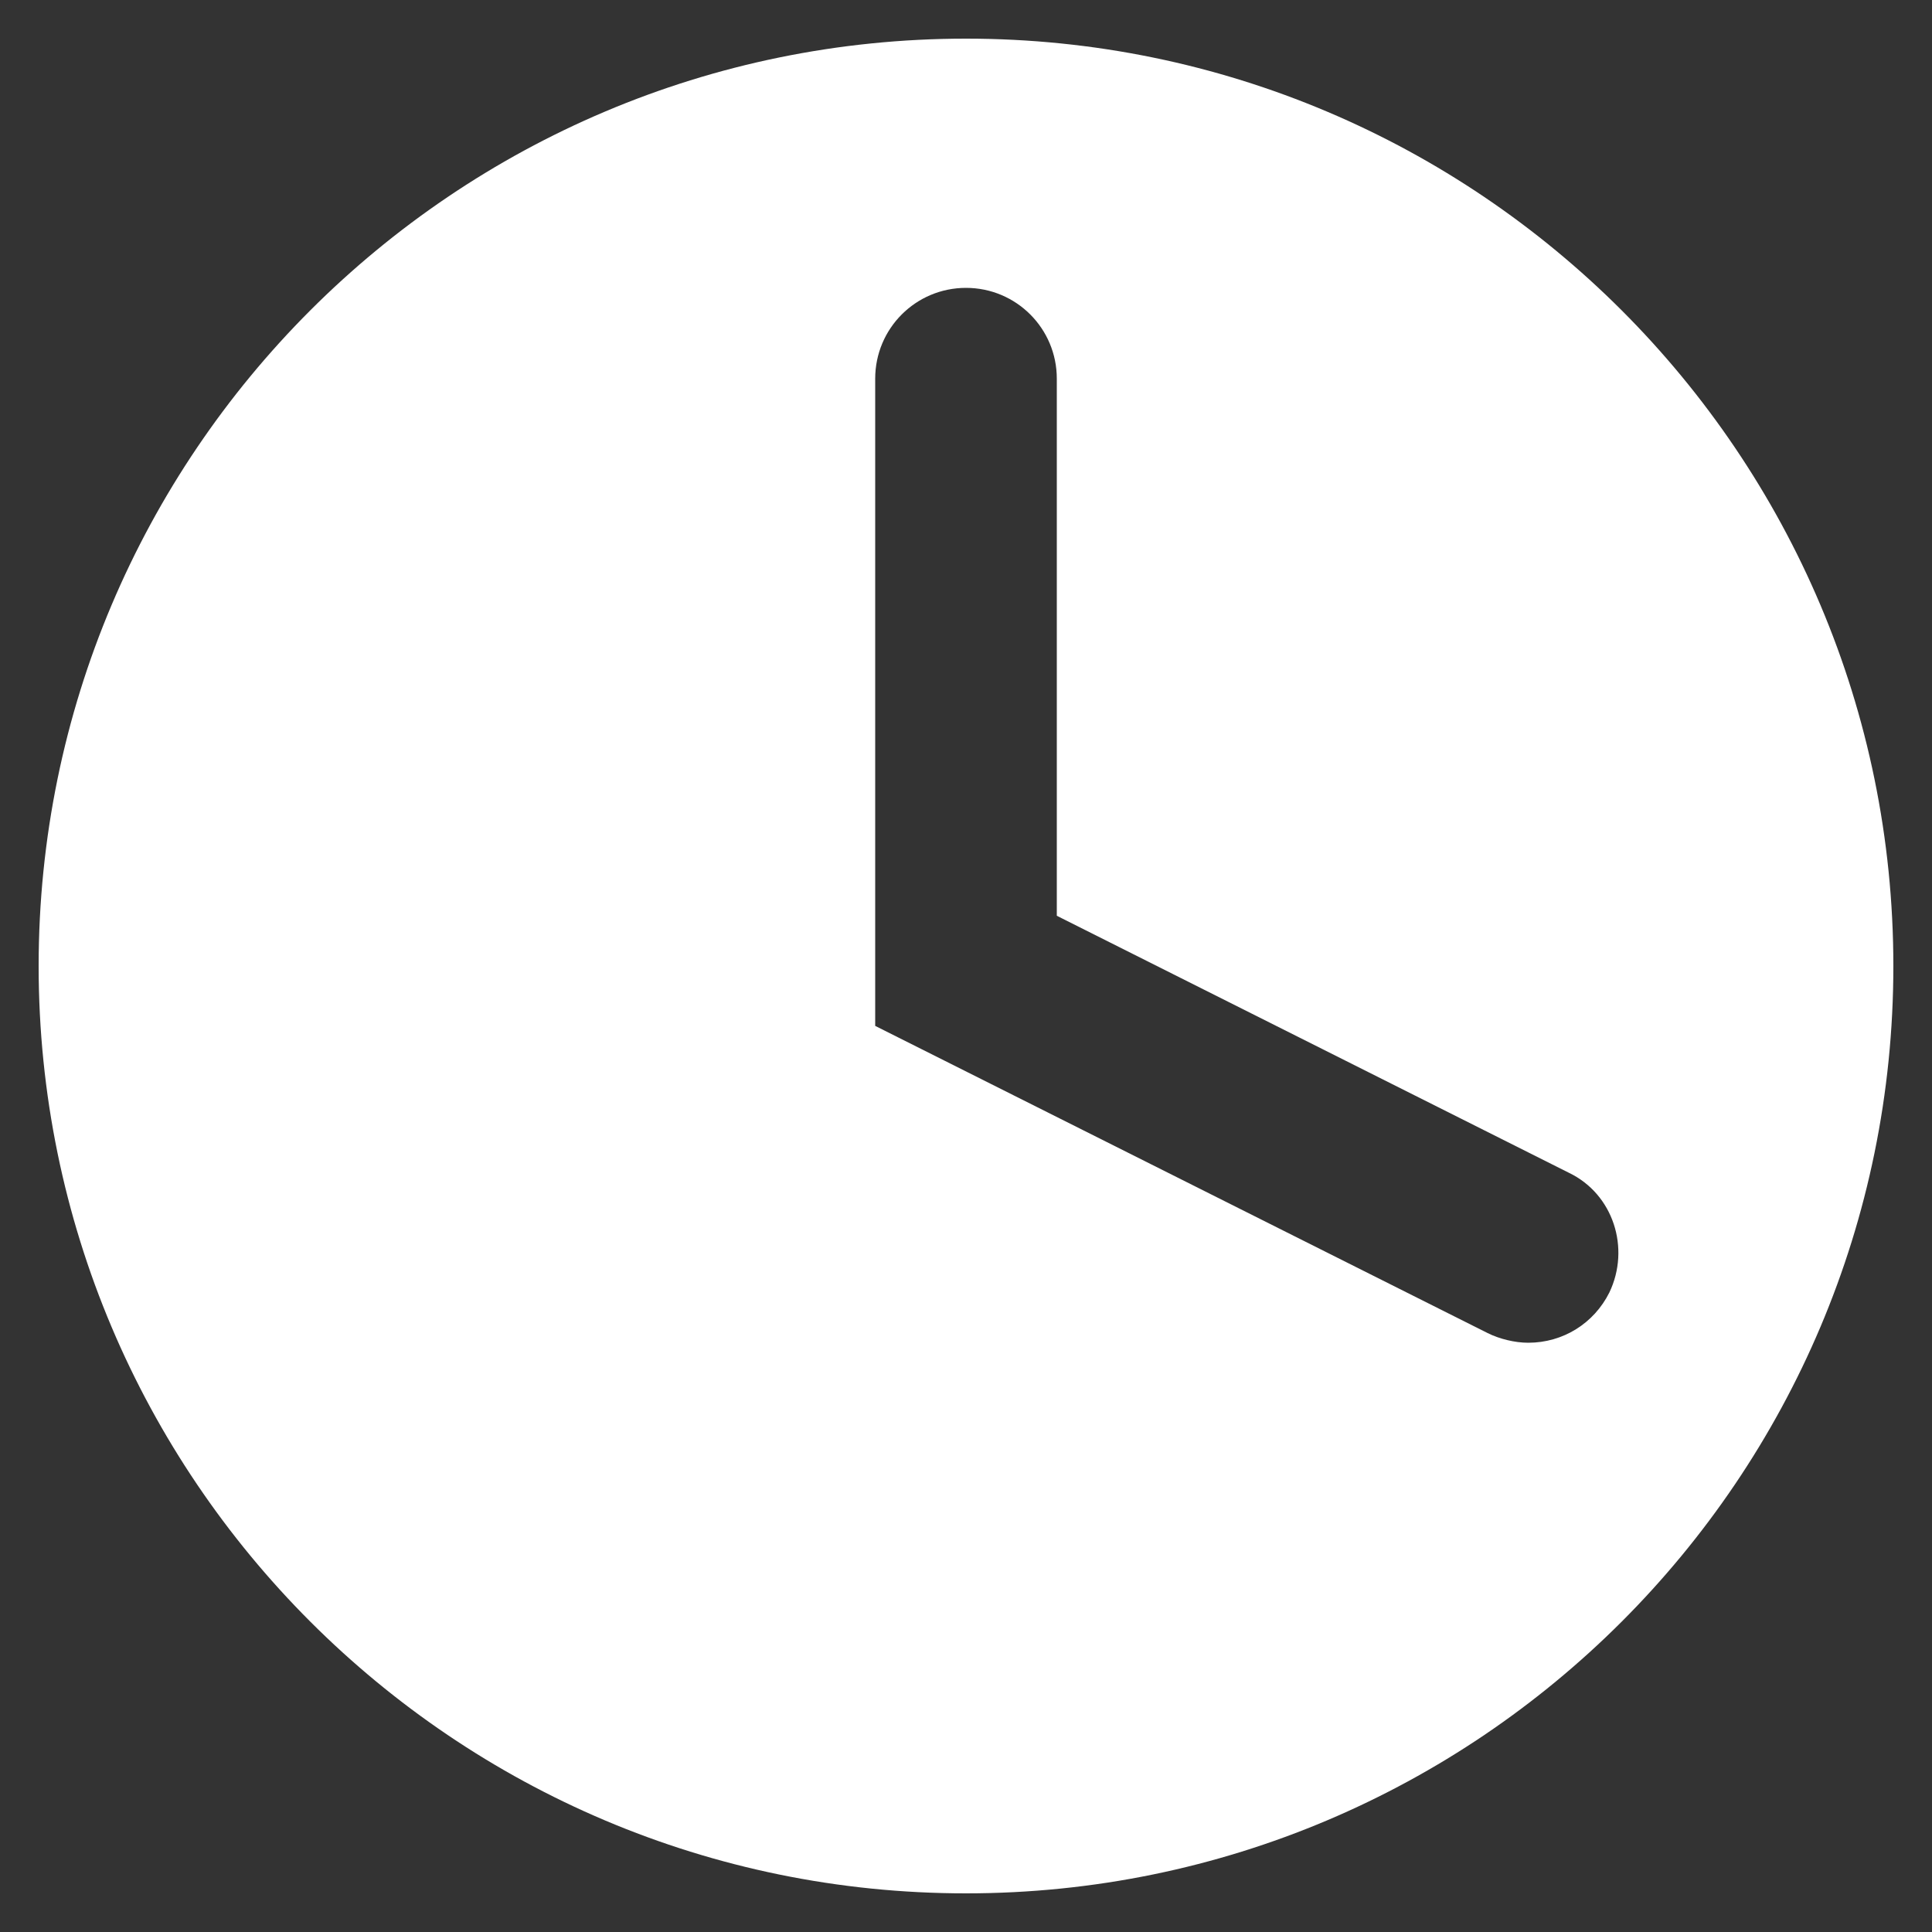 <?xml version="1.0" encoding="utf-8"?>
<!-- Generator: Adobe Illustrator 26.1.0, SVG Export Plug-In . SVG Version: 6.00 Build 0)  -->
<svg version="1.1" id="Calque_1" xmlns="http://www.w3.org/2000/svg" xmlns:xlink="http://www.w3.org/1999/xlink" x="0px" y="0px"
	 viewBox="0 0 100 100" style="enable-background:new 0 0 100 100;" xml:space="preserve">
<rect x="0" y="0" width="100" height="100" fill="#333333" stroke="none"/>
<path fill="#FFFFFF" d="M50,2C23.5,2,2,23.5,2,50s21.5,48,48,48s48-21.5,48-48S76.5,2,50,2z M83.3,66.9c-0.8,1.6-2.4,2.6-4.2,2.6
	c-0.7,0-1.5-0.2-2.1-0.5L45.3,53.1V19.6c0-2.6,2.1-4.7,4.7-4.7s4.7,2.1,4.7,4.7v27.8l26.5,13.3C83.5,61.8,84.4,64.6,83.3,66.9z"/>
</svg>
